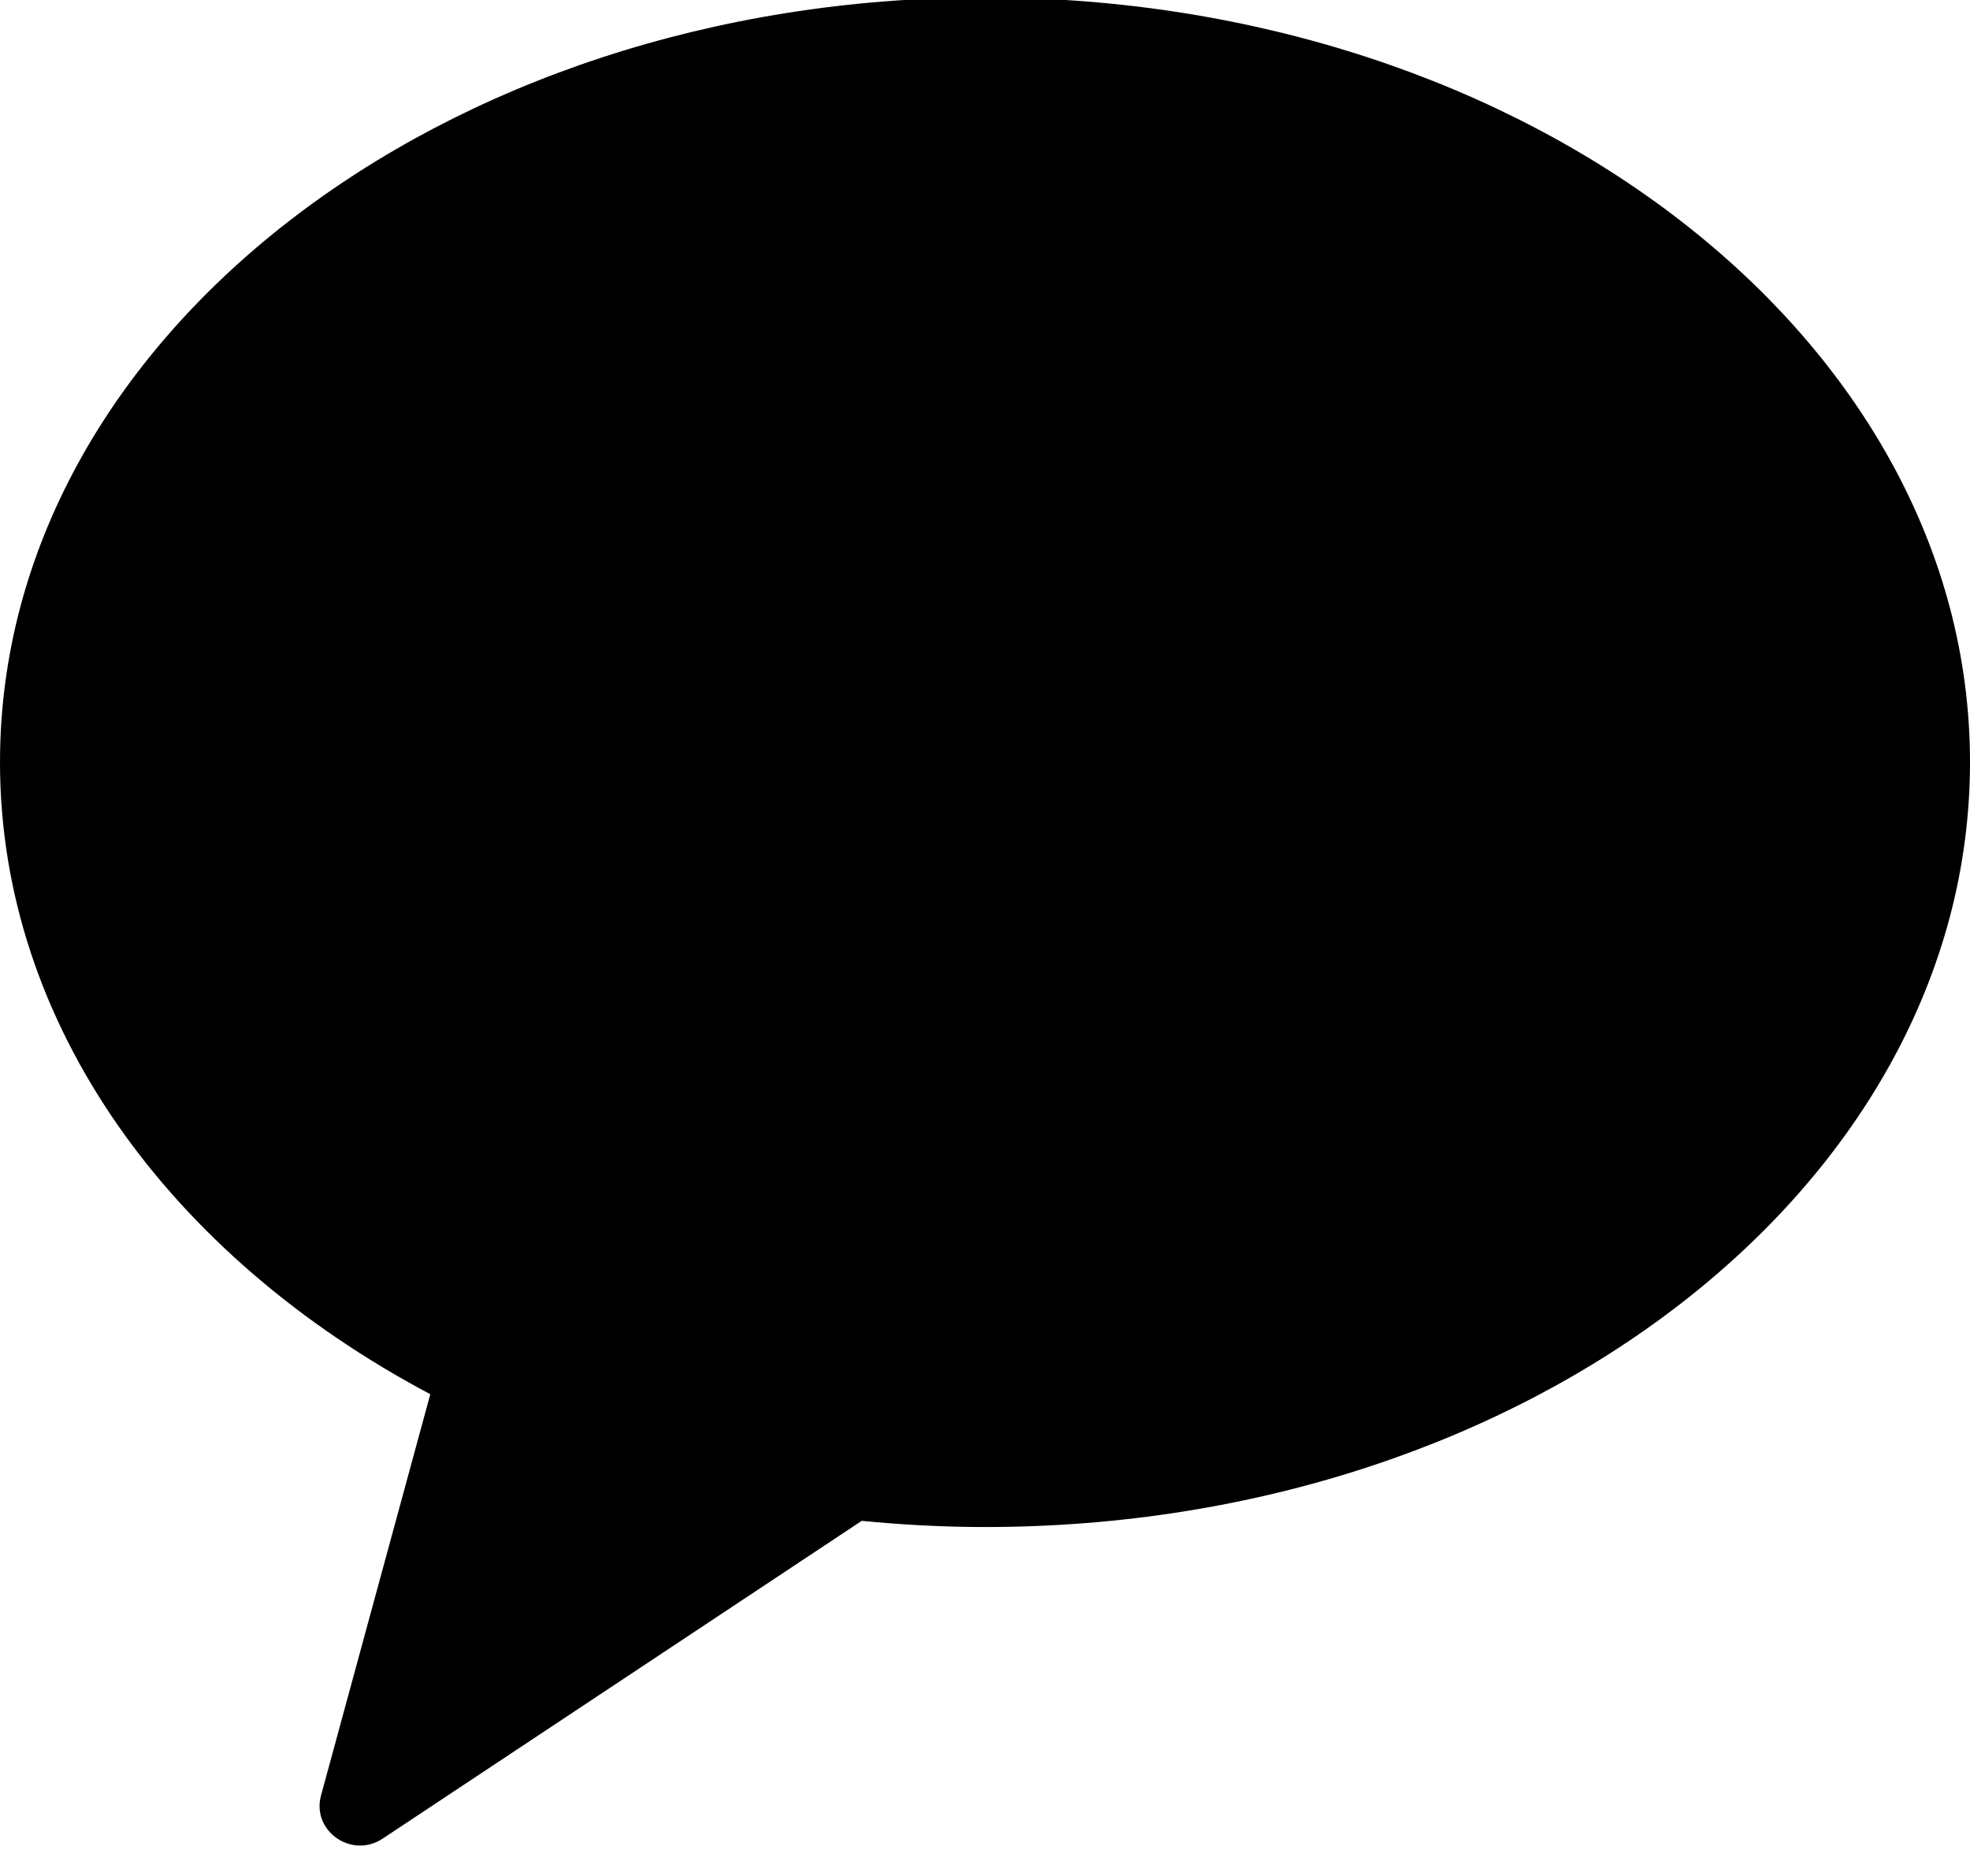 <svg width="21" height="20" viewBox="0 0 21 20" fill="none" xmlns="http://www.w3.org/2000/svg">
<g clip-path="url(#clip0_947_17417)">
<path fill-rule="evenodd" clip-rule="evenodd" d="M10.5 -0.027C4.701 -0.027 0 3.624 0 8.126C0 10.927 1.818 13.396 4.587 14.864L3.422 19.142C3.319 19.52 3.749 19.821 4.079 19.602L9.186 16.214C9.616 16.256 10.054 16.28 10.5 16.28C16.299 16.28 21 12.63 21 8.126C21 3.624 16.299 -0.027 10.5 -0.027Z" fill="black"/>
</g>
<defs>
<clipPath id="clip0_947_17417">
<rect width="21" height="19.833" fill="white"/>
</clipPath>
</defs>
</svg>
